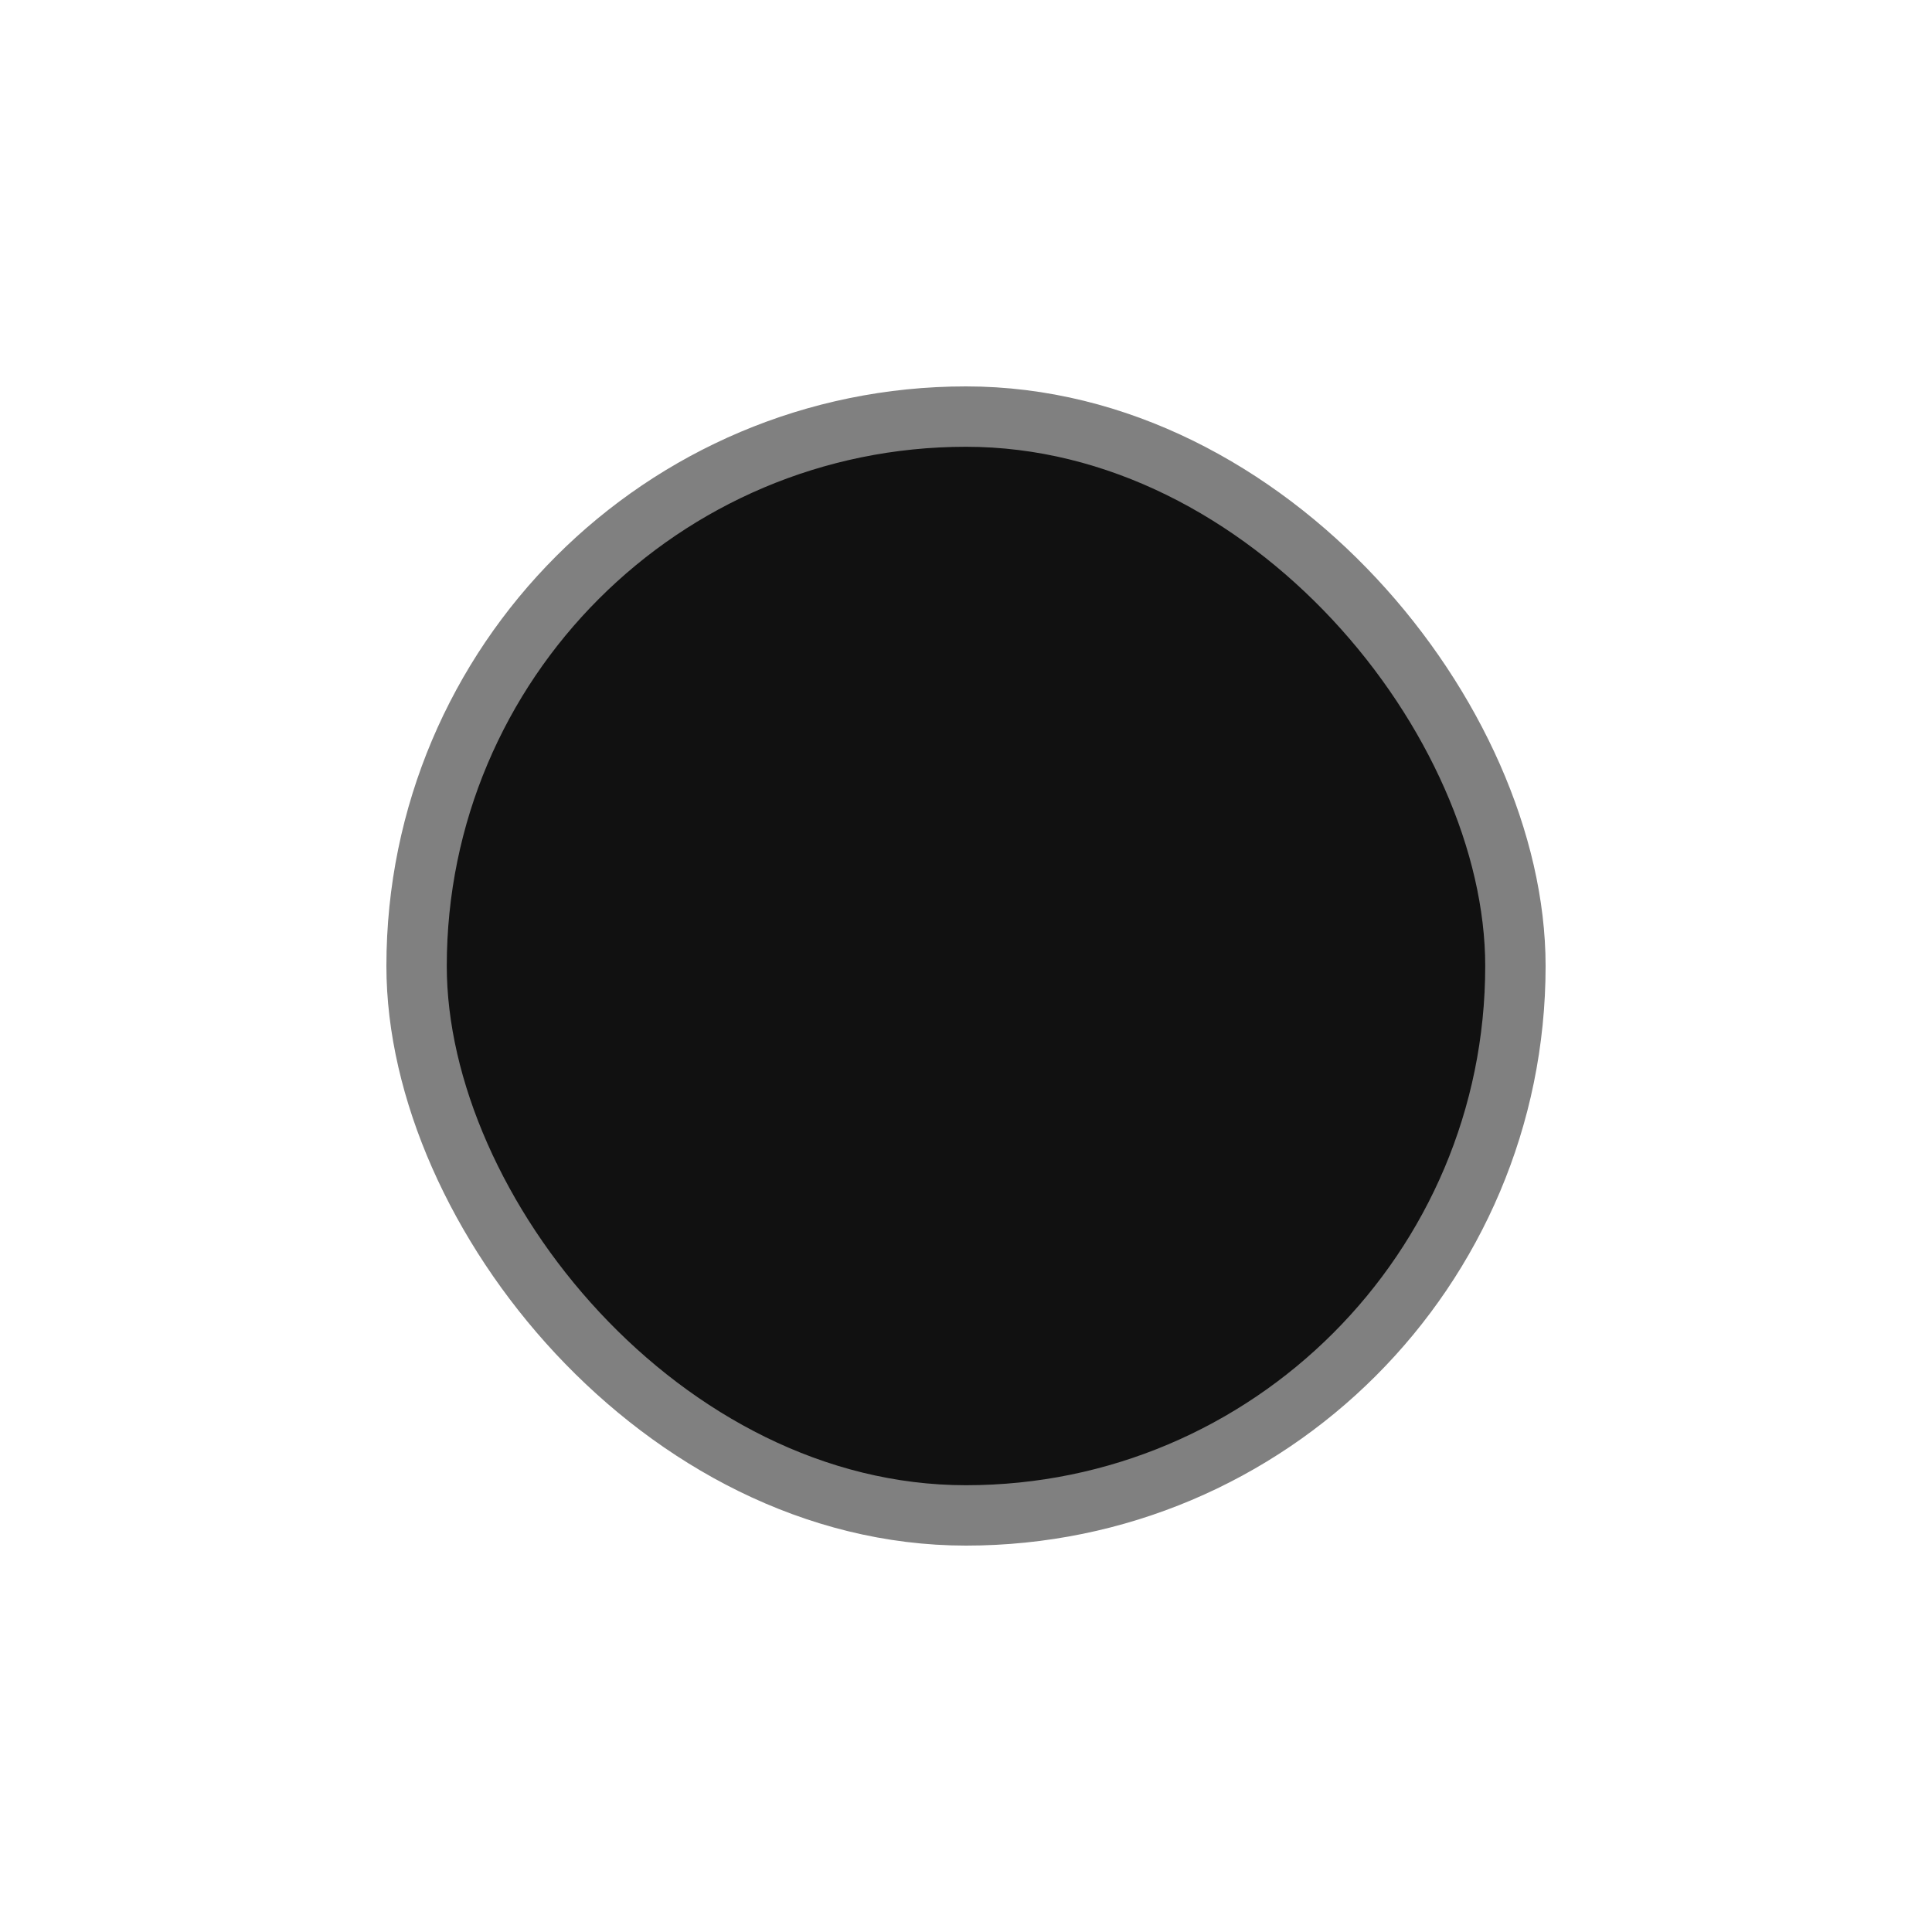<svg width="32" height="32" viewBox="0 0 32 32" fill="none" xmlns="http://www.w3.org/2000/svg">
<rect x="6.9" y="6.9" width="18.2" height="18.2" rx="9.1" fill="#111111"/>
<rect x="6.9" y="6.9" width="18.2" height="18.2" rx="9.1" stroke="#808080"/>
</svg>
